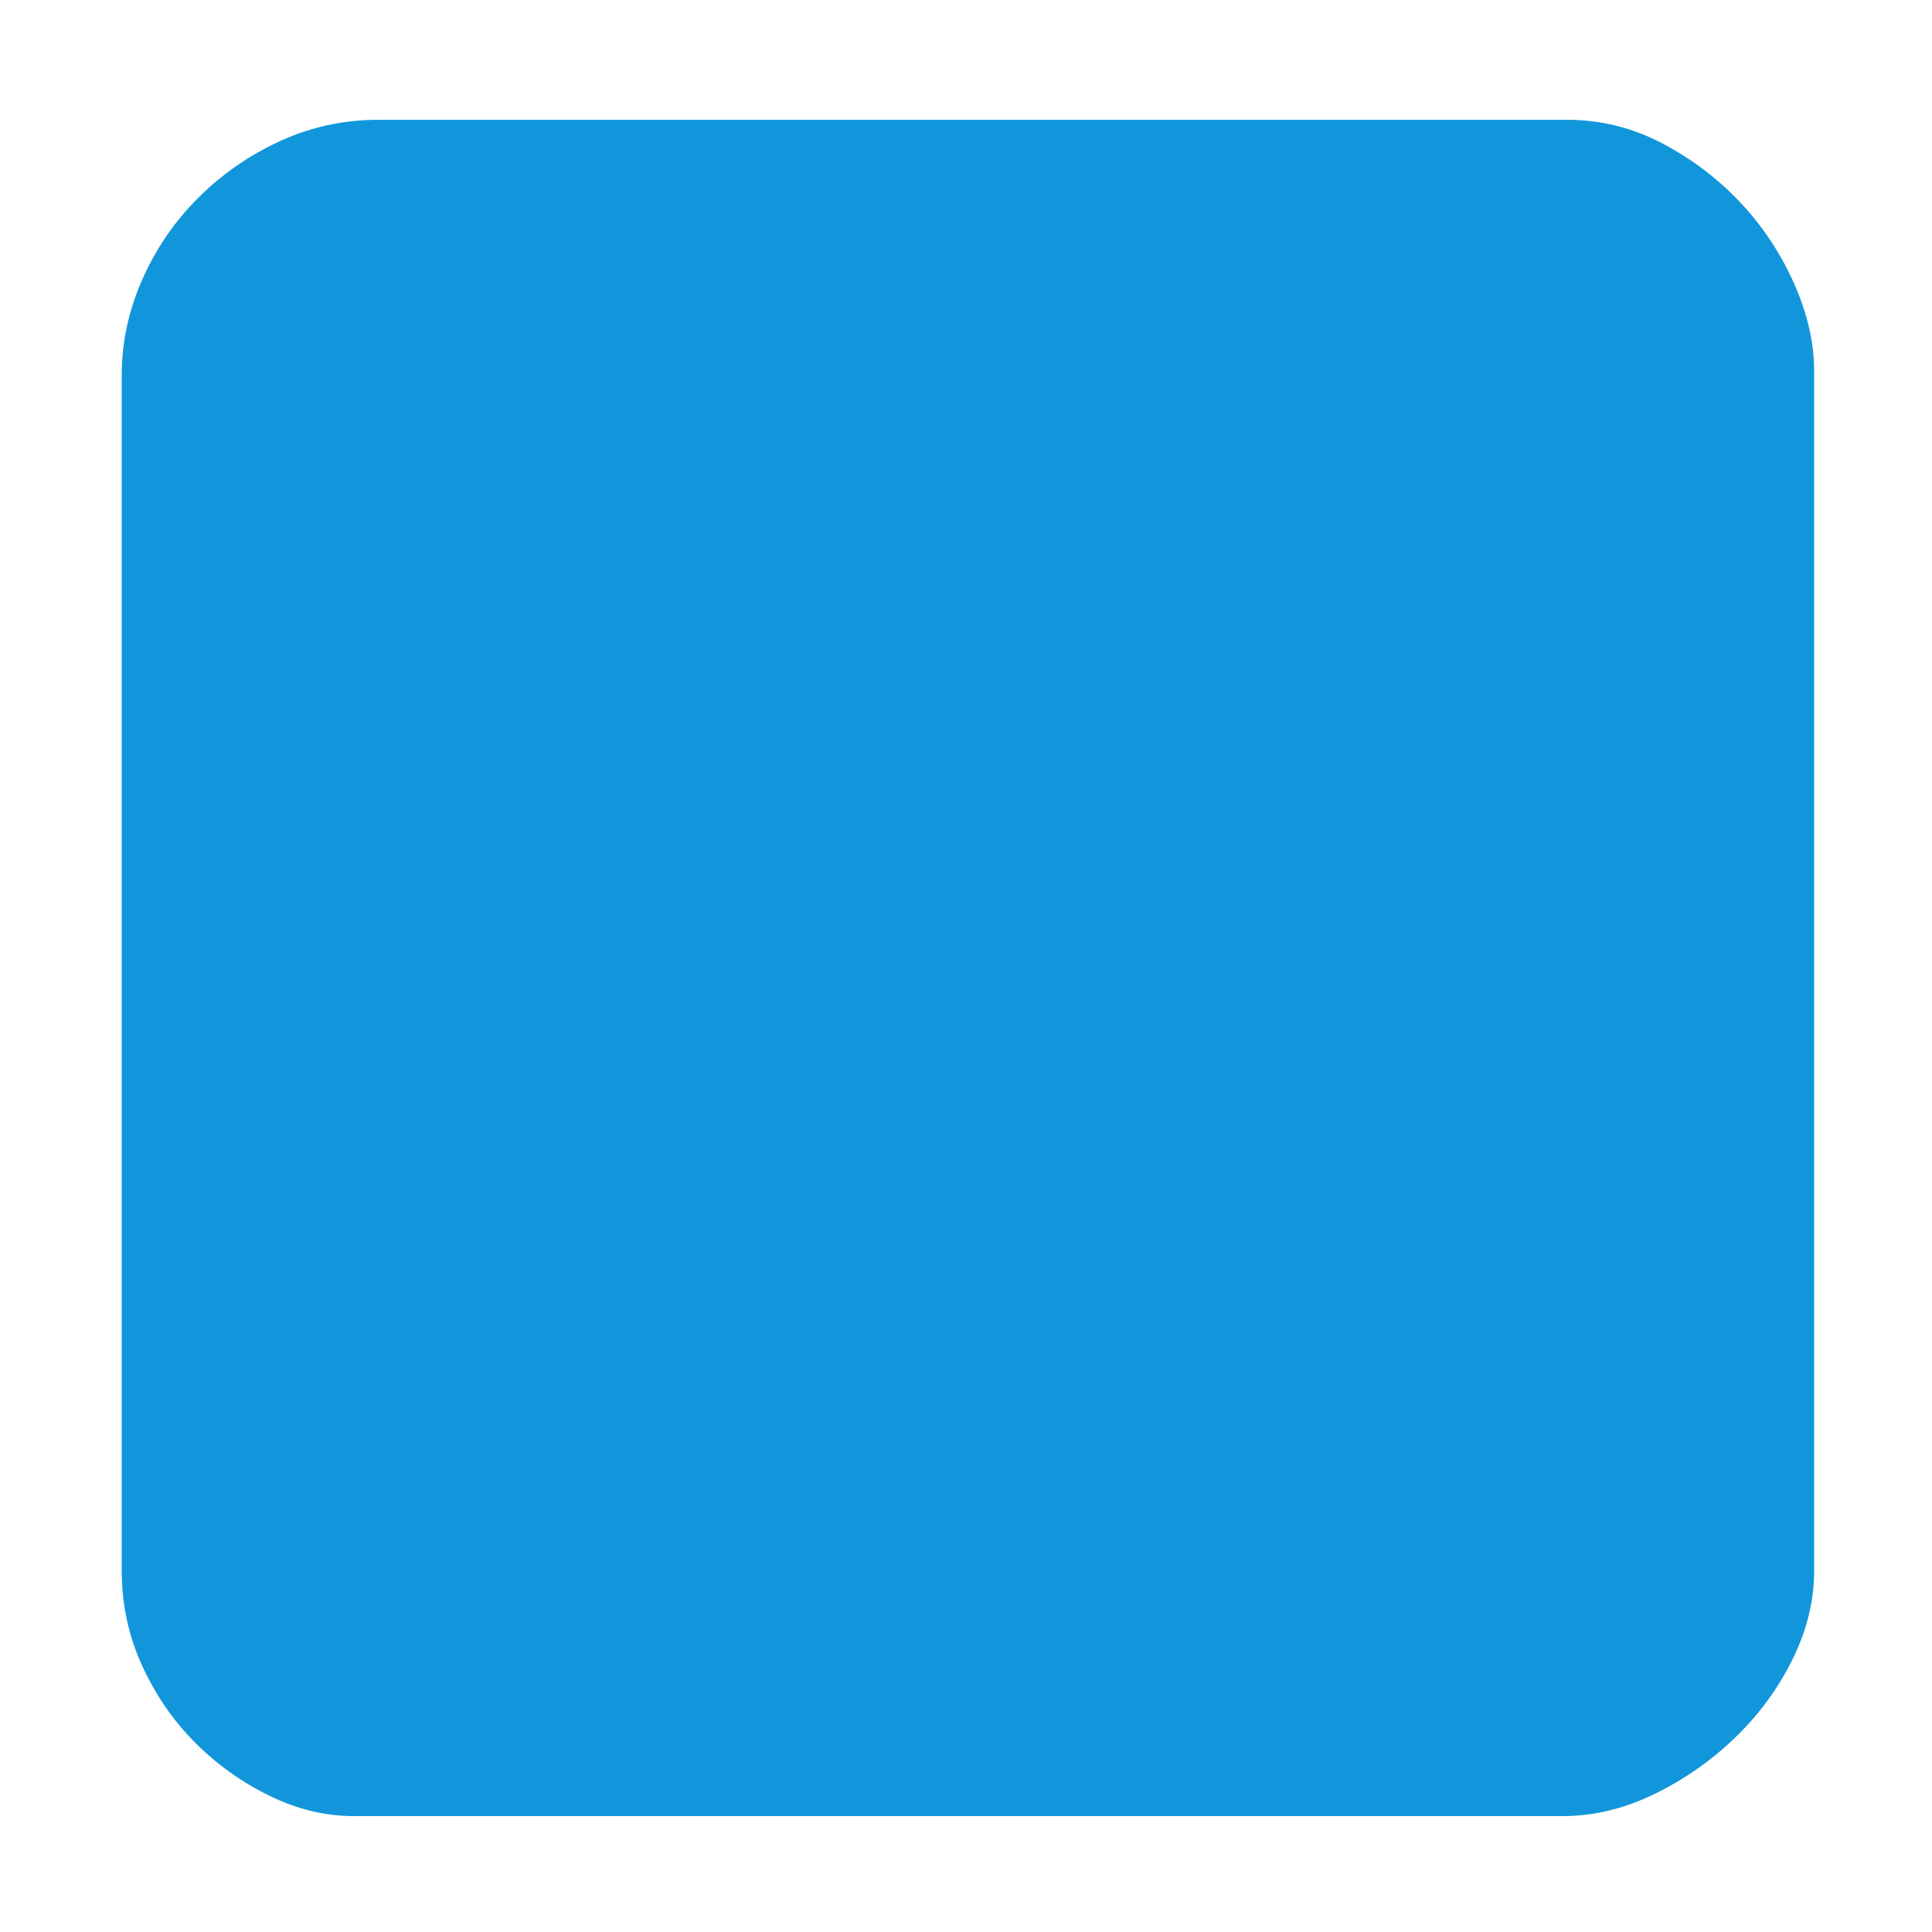<?xml version="1.0" standalone="no"?><!DOCTYPE svg PUBLIC "-//W3C//DTD SVG 1.1//EN" "http://www.w3.org/Graphics/SVG/1.1/DTD/svg11.dtd"><svg t="1677217223229" class="icon" viewBox="0 0 1024 1024" version="1.1" xmlns="http://www.w3.org/2000/svg" p-id="32074" xmlns:xlink="http://www.w3.org/1999/xlink" width="200" height="200"><path d="M830.464 63.488q26.624 0 50.176 12.288t41.472 31.232 28.672 43.008 10.752 46.592l0 635.904q0 23.552-11.264 46.592t-30.208 41.472-43.008 30.208-48.64 11.776l-641.024 0q-22.528 0-44.544-10.752t-39.424-28.16-28.16-40.96-10.752-50.176l0-633.856q0-25.6 10.752-50.176t29.696-43.52 43.52-30.208 52.224-11.264l629.76 0z" p-id="32075" fill="#1296db"></path></svg>